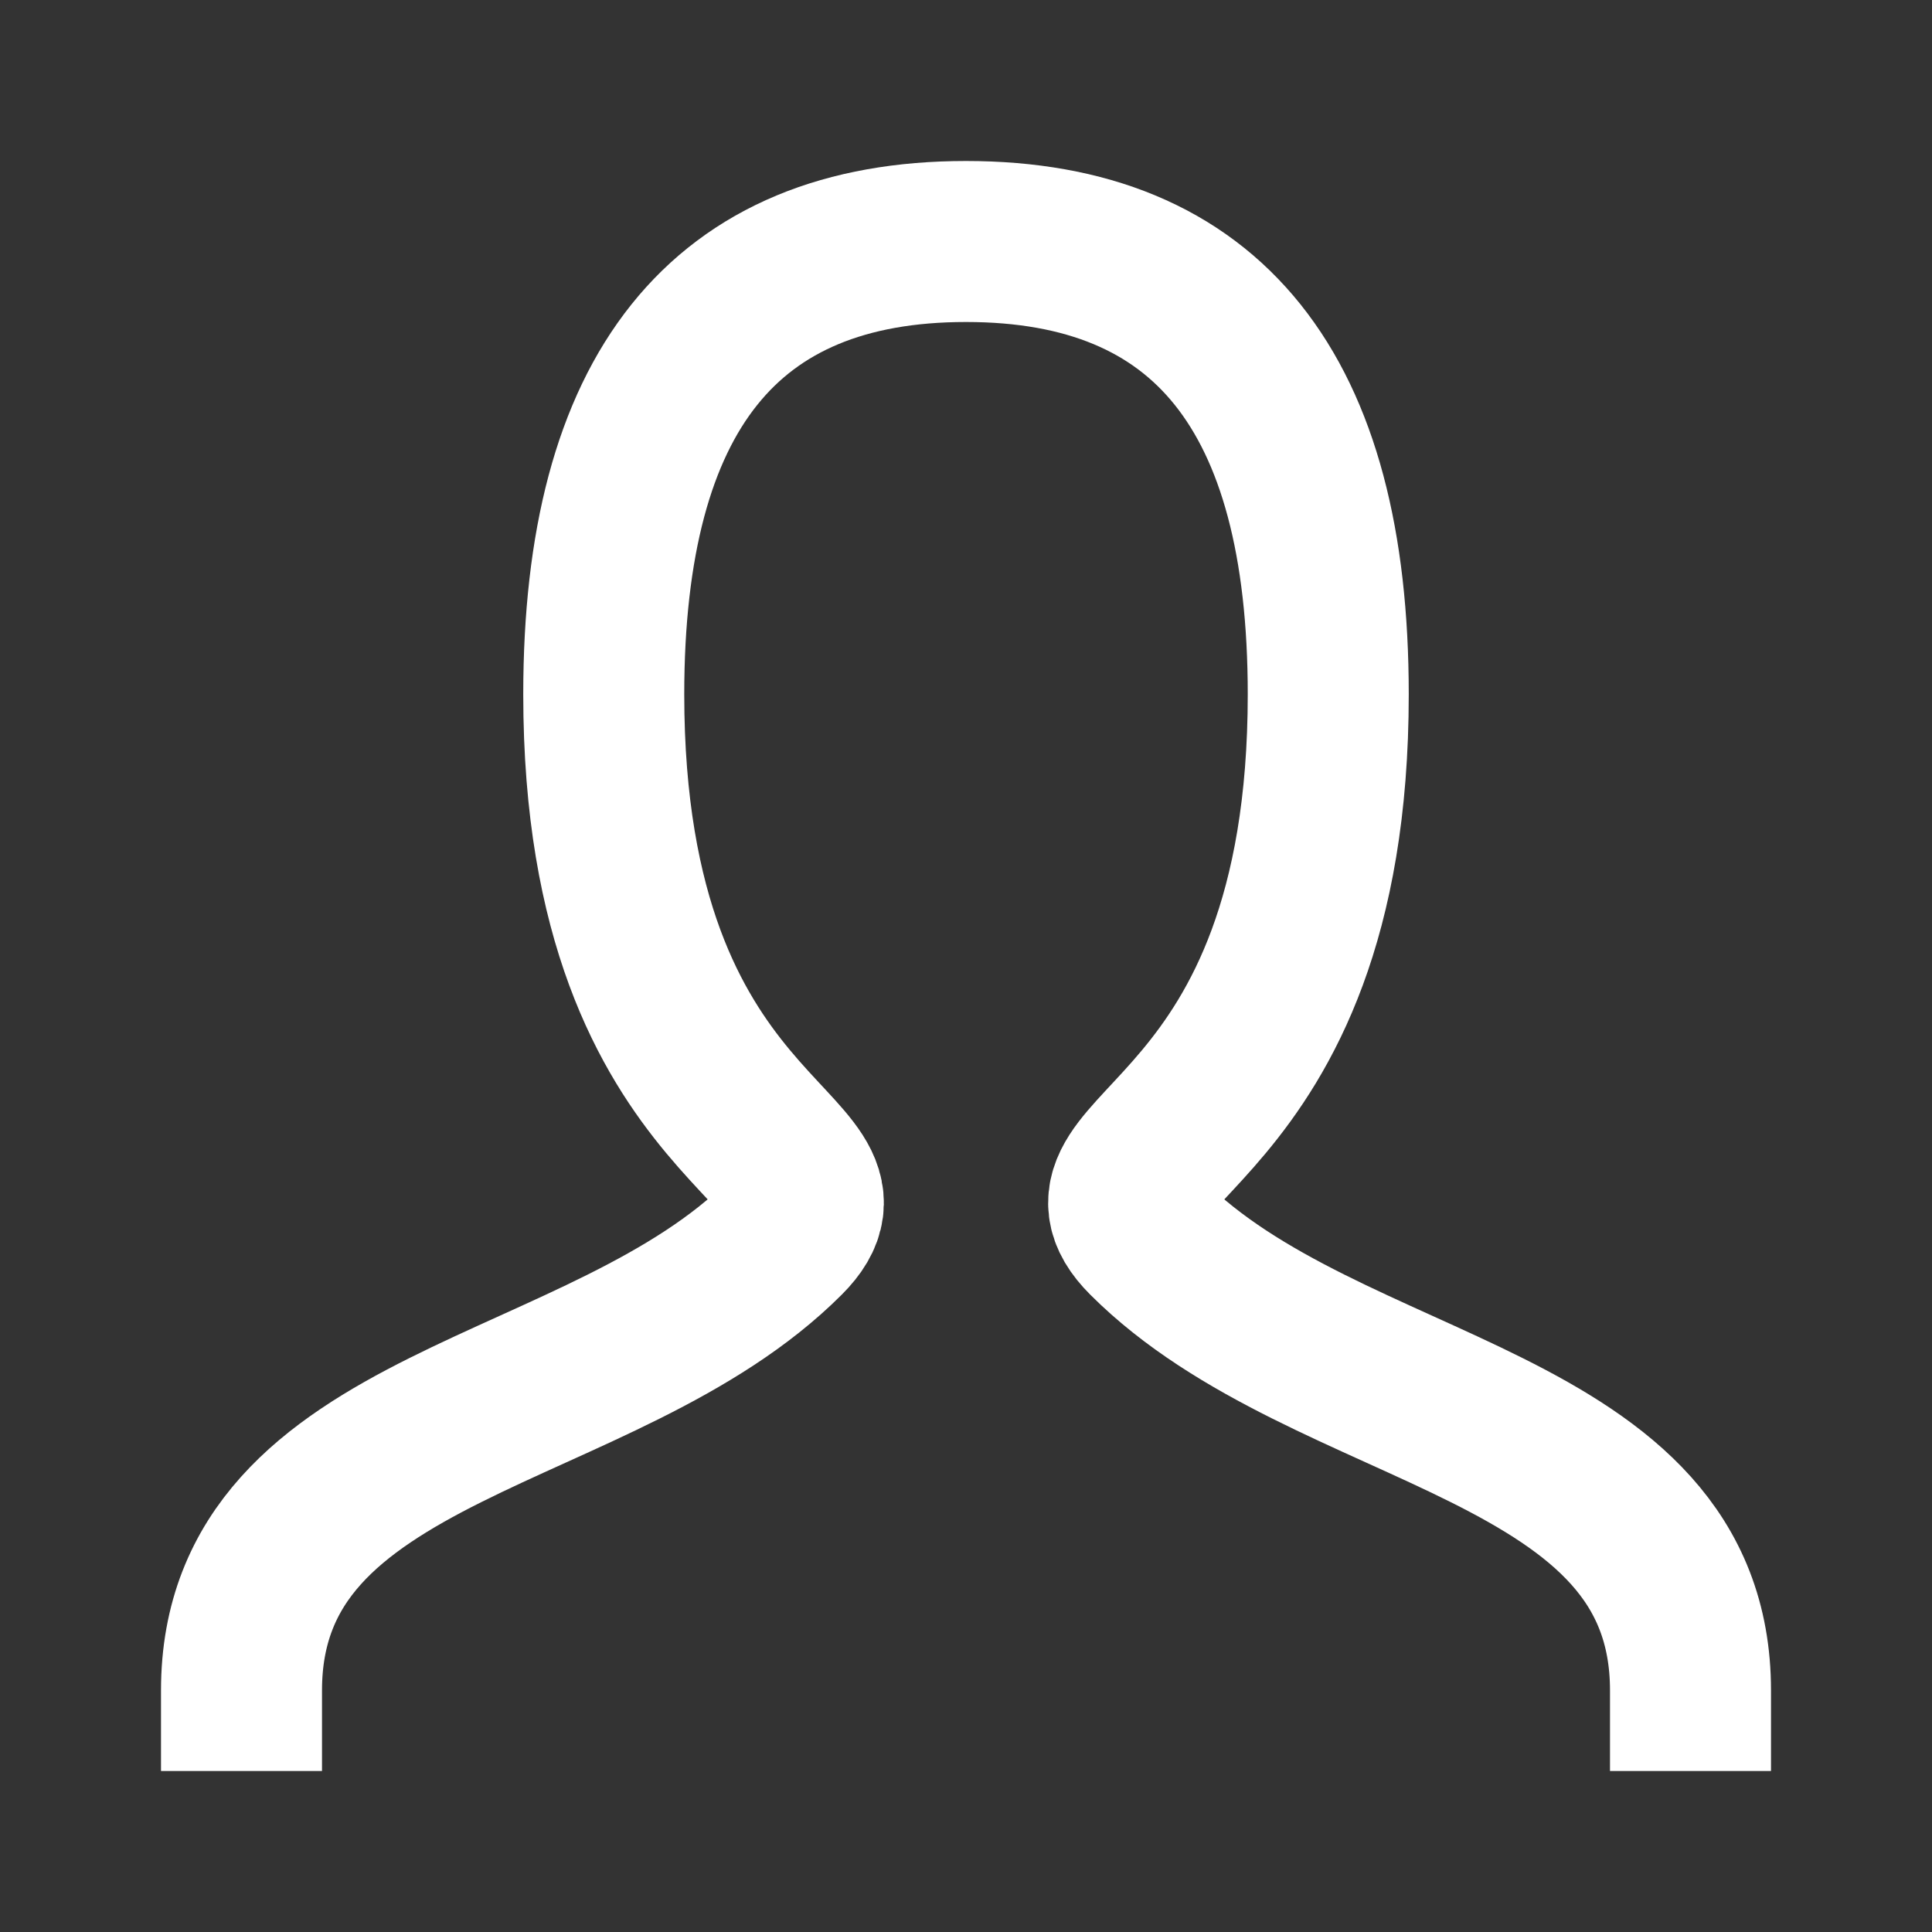 <svg width="24" height="24" viewBox="0 0 24 24" fill="none" xmlns="http://www.w3.org/2000/svg">
<rect x="0" y="0" width="24" height="24" fill="#333333" stroke="none"/>
<path d="M3 21C3 17.625 7.5 17.625 9.75 15.375C10.875 14.25 7.5 14.25 7.5 8.625C7.5 4.875 9 3 12 3C15 3 16.5 4.875 16.5 8.625C16.5 14.25 13.125 14.25 14.25 15.375C16.5 17.625 21 17.625 21 21" stroke="white" stroke-width="2" stroke-linecap="square"/>
</svg>
